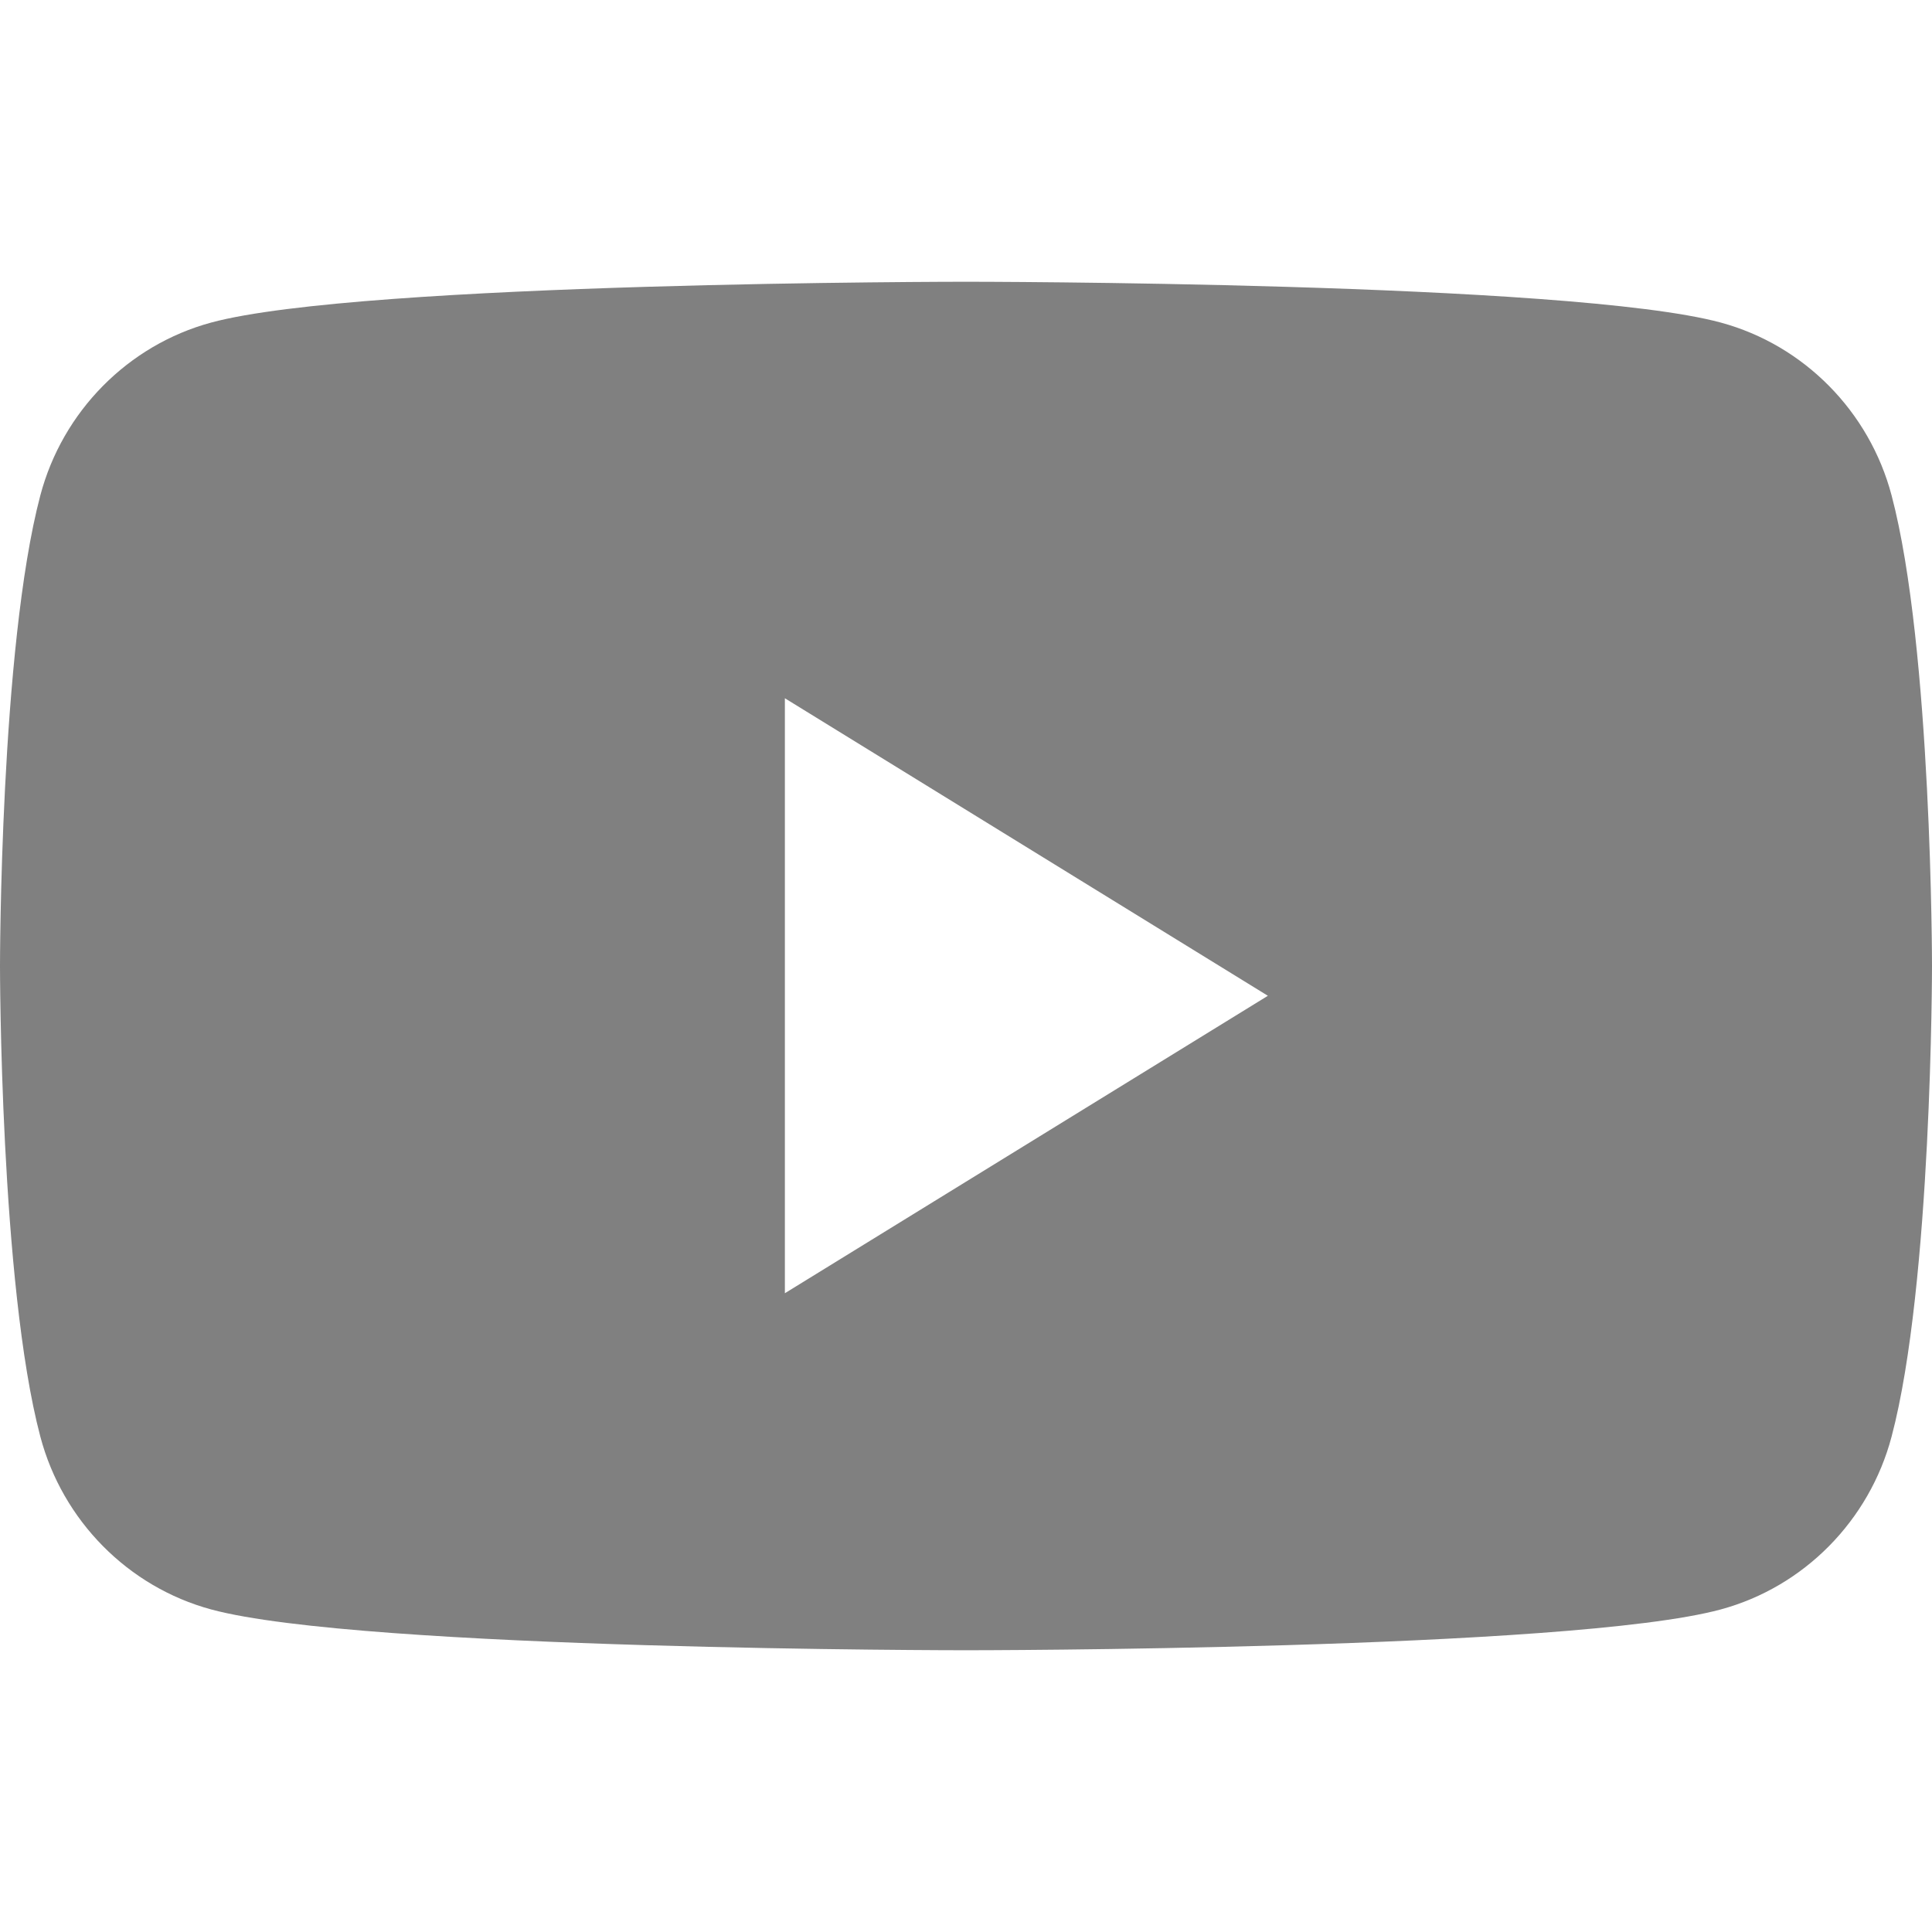 <svg width="24" height="24" viewBox="0 0 24 24" fill="none" xmlns="http://www.w3.org/2000/svg">
<path fill-rule="evenodd" clip-rule="evenodd" d="M21.376 4.007C22.409 4.287 23.222 5.11 23.498 6.154C24 8.049 24 12 24 12C24 12 24 15.952 23.498 17.846C23.222 18.89 22.409 19.713 21.376 19.993C19.505 20.5 12 20.5 12 20.5C12 20.5 4.495 20.5 2.623 19.993C1.591 19.713 0.777 18.89 0.501 17.846C5.72205e-08 15.952 0 12 0 12C0 12 5.72205e-08 8.049 0.501 6.154C0.777 5.11 1.591 4.287 2.623 4.007C4.495 3.5 12 3.5 12 3.5C12 3.5 19.505 3.5 21.376 4.007ZM15.75 12.37L9.75 8.674V16.065L15.75 12.37Z" fill="#808080"/>
</svg>
